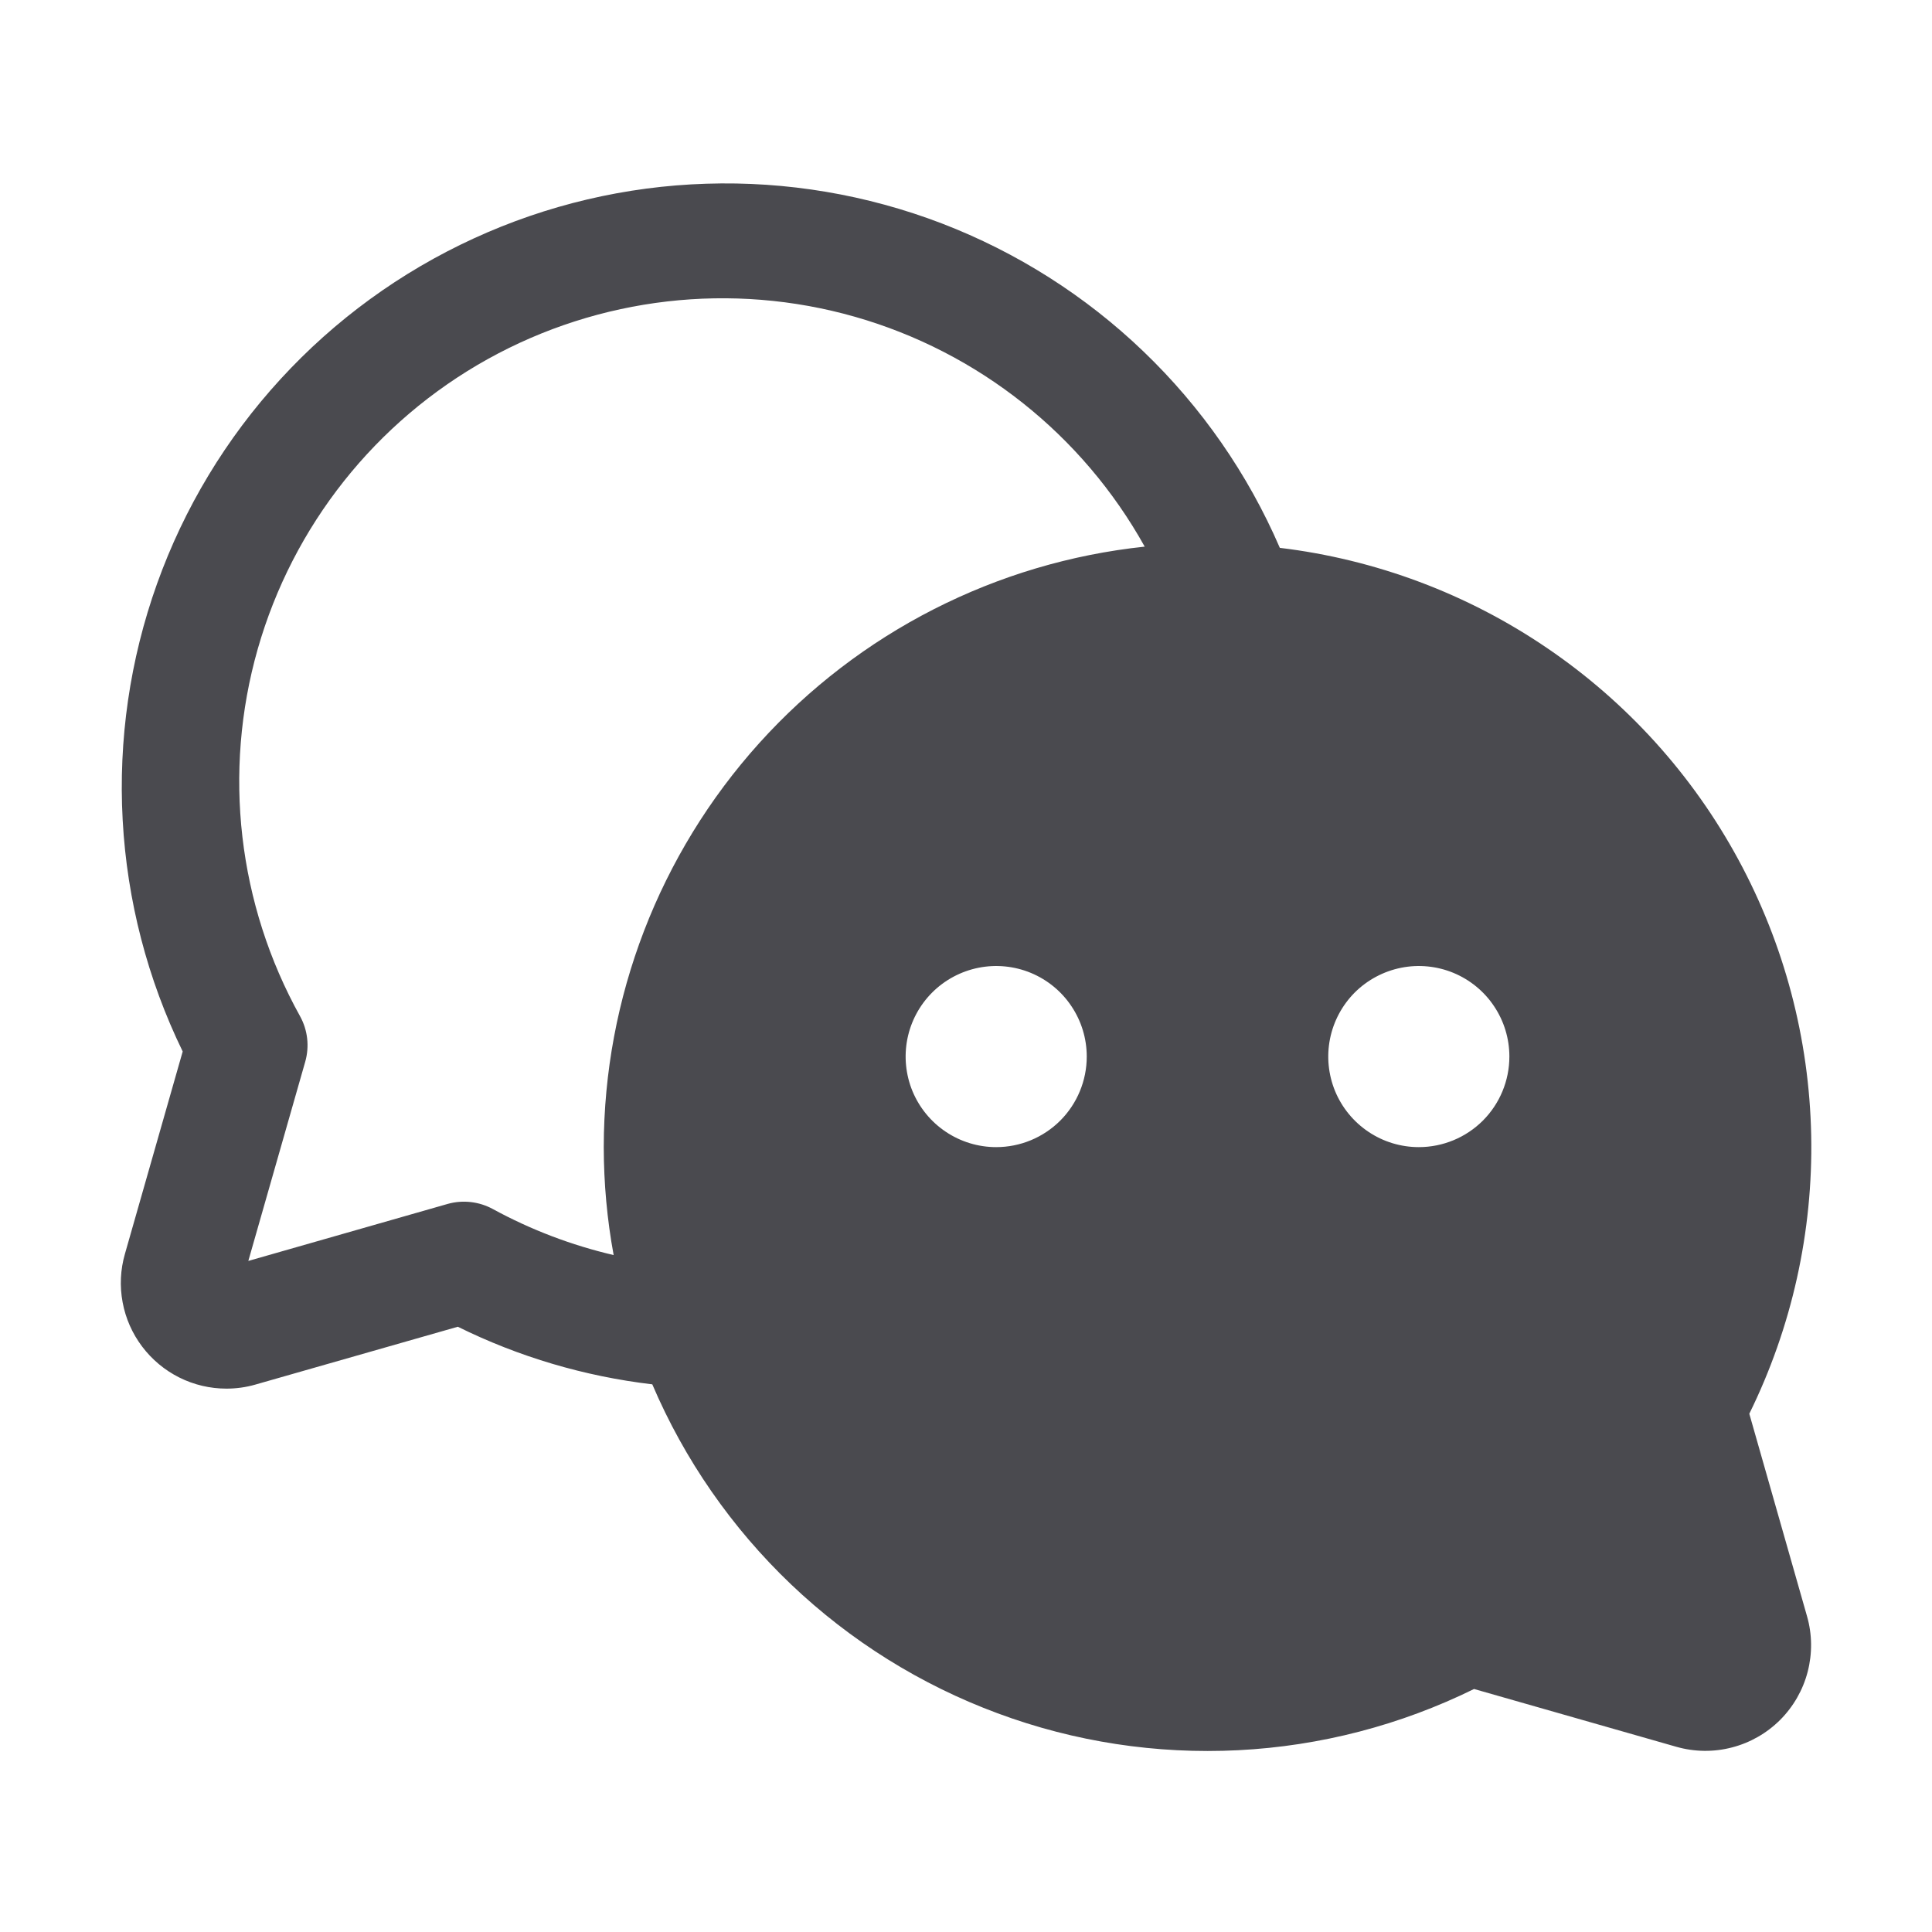 <svg width="32" height="32" viewBox="0 0 32 32" fill="none" xmlns="http://www.w3.org/2000/svg">
<path d="M28.974 23.416C29.679 21.983 30.031 20.401 29.999 18.804C29.967 17.206 29.553 15.64 28.792 14.236C28.031 12.831 26.944 11.63 25.622 10.732C24.301 9.833 22.784 9.265 21.198 9.074C20.669 7.85 19.902 6.745 18.941 5.823C17.98 4.9 16.843 4.179 15.6 3.701C14.355 3.224 13.029 3 11.697 3.043C10.365 3.085 9.055 3.394 7.845 3.95C6.634 4.506 5.546 5.298 4.646 6.28C3.745 7.262 3.05 8.414 2.601 9.669C2.152 10.924 1.959 12.255 2.032 13.585C2.105 14.916 2.443 16.218 3.026 17.416L2.069 20.769C1.994 21.029 1.981 21.303 2.031 21.57C2.08 21.836 2.191 22.087 2.354 22.303C2.517 22.519 2.728 22.695 2.97 22.816C3.212 22.937 3.479 23 3.75 23C3.913 23 4.074 22.978 4.23 22.933L7.583 21.975C8.594 22.475 9.684 22.797 10.804 22.929C11.337 24.178 12.12 25.306 13.103 26.243C14.087 27.18 15.251 27.906 16.525 28.378C17.798 28.851 19.155 29.058 20.511 28.989C21.868 28.92 23.196 28.575 24.415 27.975L27.768 28.933C28.068 29.018 28.385 29.022 28.687 28.943C28.989 28.865 29.264 28.707 29.485 28.487C29.705 28.266 29.863 27.991 29.941 27.689C30.019 27.387 30.016 27.07 29.93 26.77L28.974 23.416ZM16.5 19C16.203 19 15.914 18.912 15.667 18.747C15.42 18.582 15.228 18.348 15.114 18.074C15.001 17.8 14.971 17.498 15.029 17.207C15.087 16.916 15.23 16.649 15.44 16.439C15.649 16.23 15.917 16.087 16.208 16.029C16.498 15.971 16.8 16.001 17.074 16.114C17.348 16.228 17.583 16.42 17.747 16.667C17.912 16.913 18 17.203 18 17.5C18 17.898 17.842 18.279 17.561 18.561C17.279 18.842 16.898 19 16.5 19ZM10 19C10.001 19.6 10.055 20.198 10.164 20.788C9.466 20.625 8.793 20.369 8.164 20.026C7.935 19.901 7.665 19.87 7.414 19.941L4.113 20.885L5.056 17.584C5.127 17.332 5.097 17.063 4.971 16.834C3.94 14.979 3.687 12.79 4.269 10.749C4.852 8.707 6.221 6.981 8.076 5.949C9.931 4.918 12.12 4.665 14.161 5.247C16.202 5.83 17.928 7.199 18.96 9.054C16.503 9.314 14.228 10.474 12.574 12.31C10.92 14.146 10.003 16.529 10 19ZM23.5 19C23.203 19 22.913 18.912 22.667 18.747C22.42 18.582 22.228 18.348 22.114 18.074C22.001 17.8 21.971 17.498 22.029 17.207C22.087 16.916 22.23 16.649 22.439 16.439C22.649 16.23 22.917 16.087 23.208 16.029C23.498 15.971 23.8 16.001 24.074 16.114C24.348 16.228 24.583 16.42 24.747 16.667C24.912 16.913 25 17.203 25 17.5C25 17.898 24.842 18.279 24.561 18.561C24.279 18.842 23.898 19 23.5 19Z" fill="#4A4A4F"/>
</svg>
